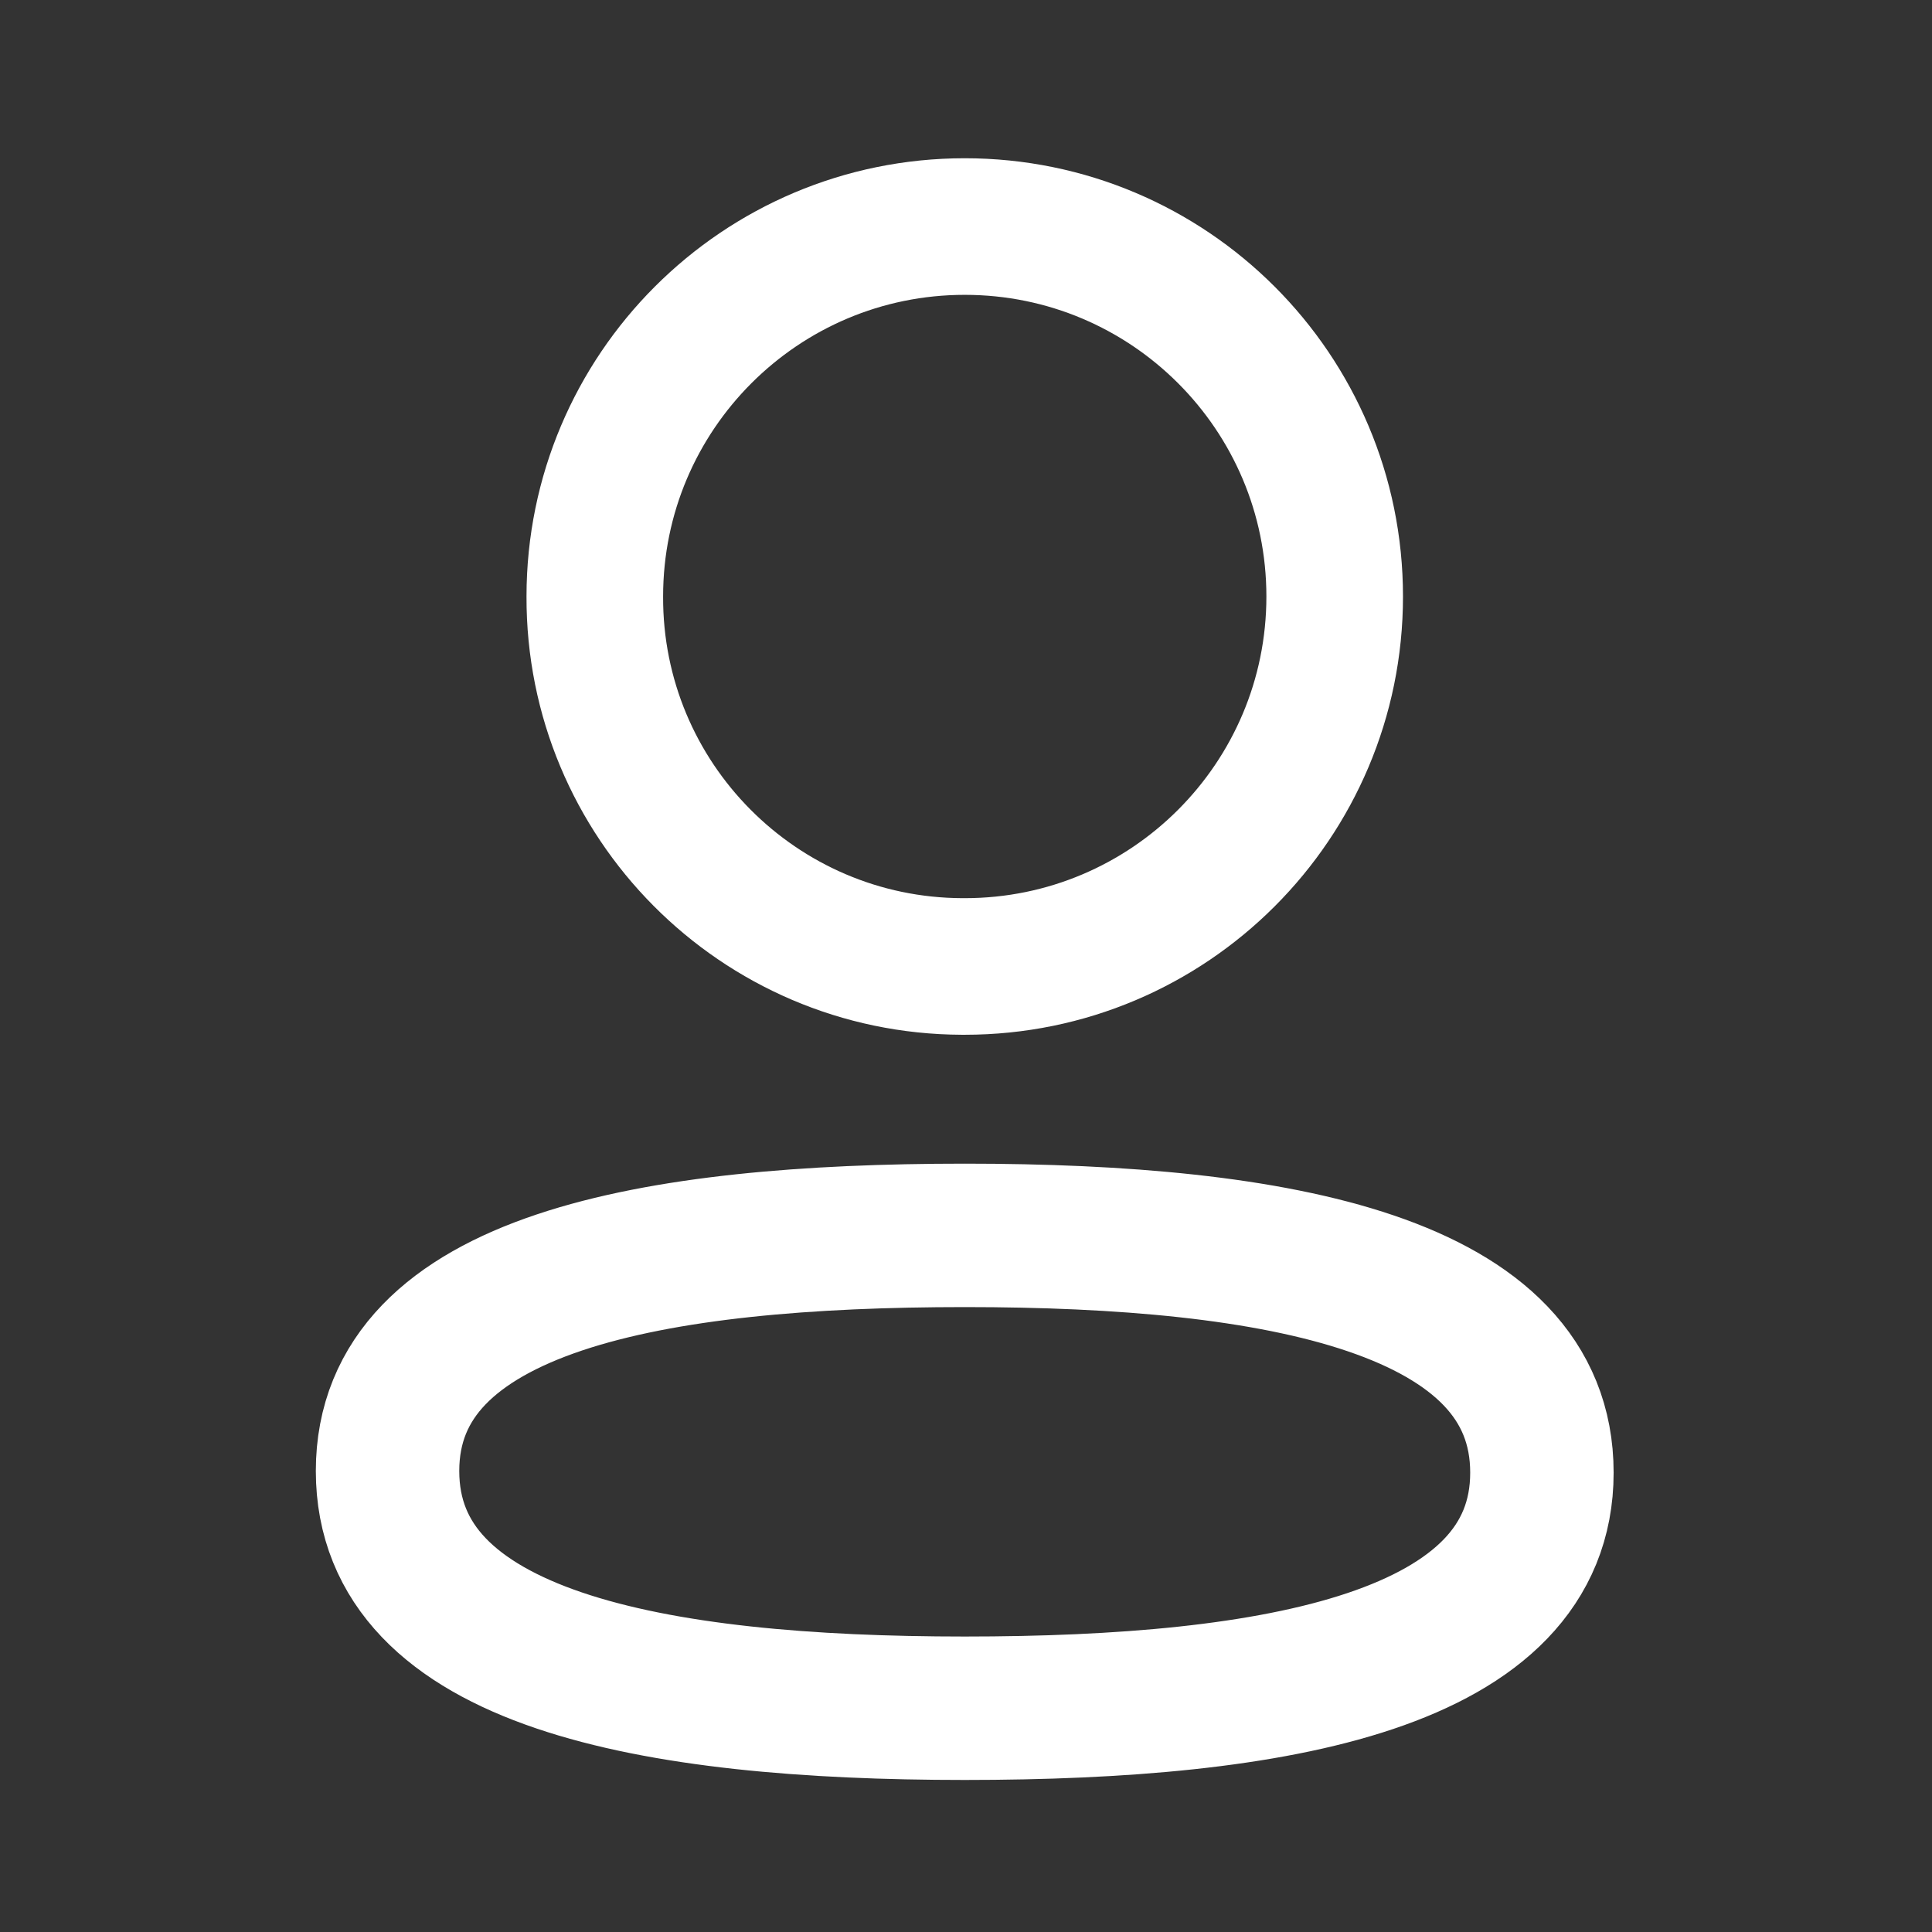 <svg xmlns="http://www.w3.org/2000/svg" width="54" height="54" fill="none"><rect width="100%" height="100%" fill="#333333" stroke="none"/><path stroke="#fff" stroke-linecap="round" stroke-linejoin="round" stroke-width="4.009" d="M26.966 34.529c-8.702 0-16.134 1.315-16.134 6.585s7.384 6.632 16.134 6.632c8.702 0 16.131-1.318 16.131-6.585 0-5.267-7.382-6.632-16.131-6.632Z" clip-rule="evenodd"/><path stroke="#fff" stroke-linecap="round" stroke-linejoin="round" stroke-width="3.818" d="M26.966 27.013c5.71 0 10.339-4.63 10.339-10.341 0-5.711-4.629-10.34-10.34-10.34-5.71 0-10.34 4.629-10.34 10.34-.02 5.691 4.579 10.322 10.268 10.341h.073Z" clip-rule="evenodd"/></svg>
